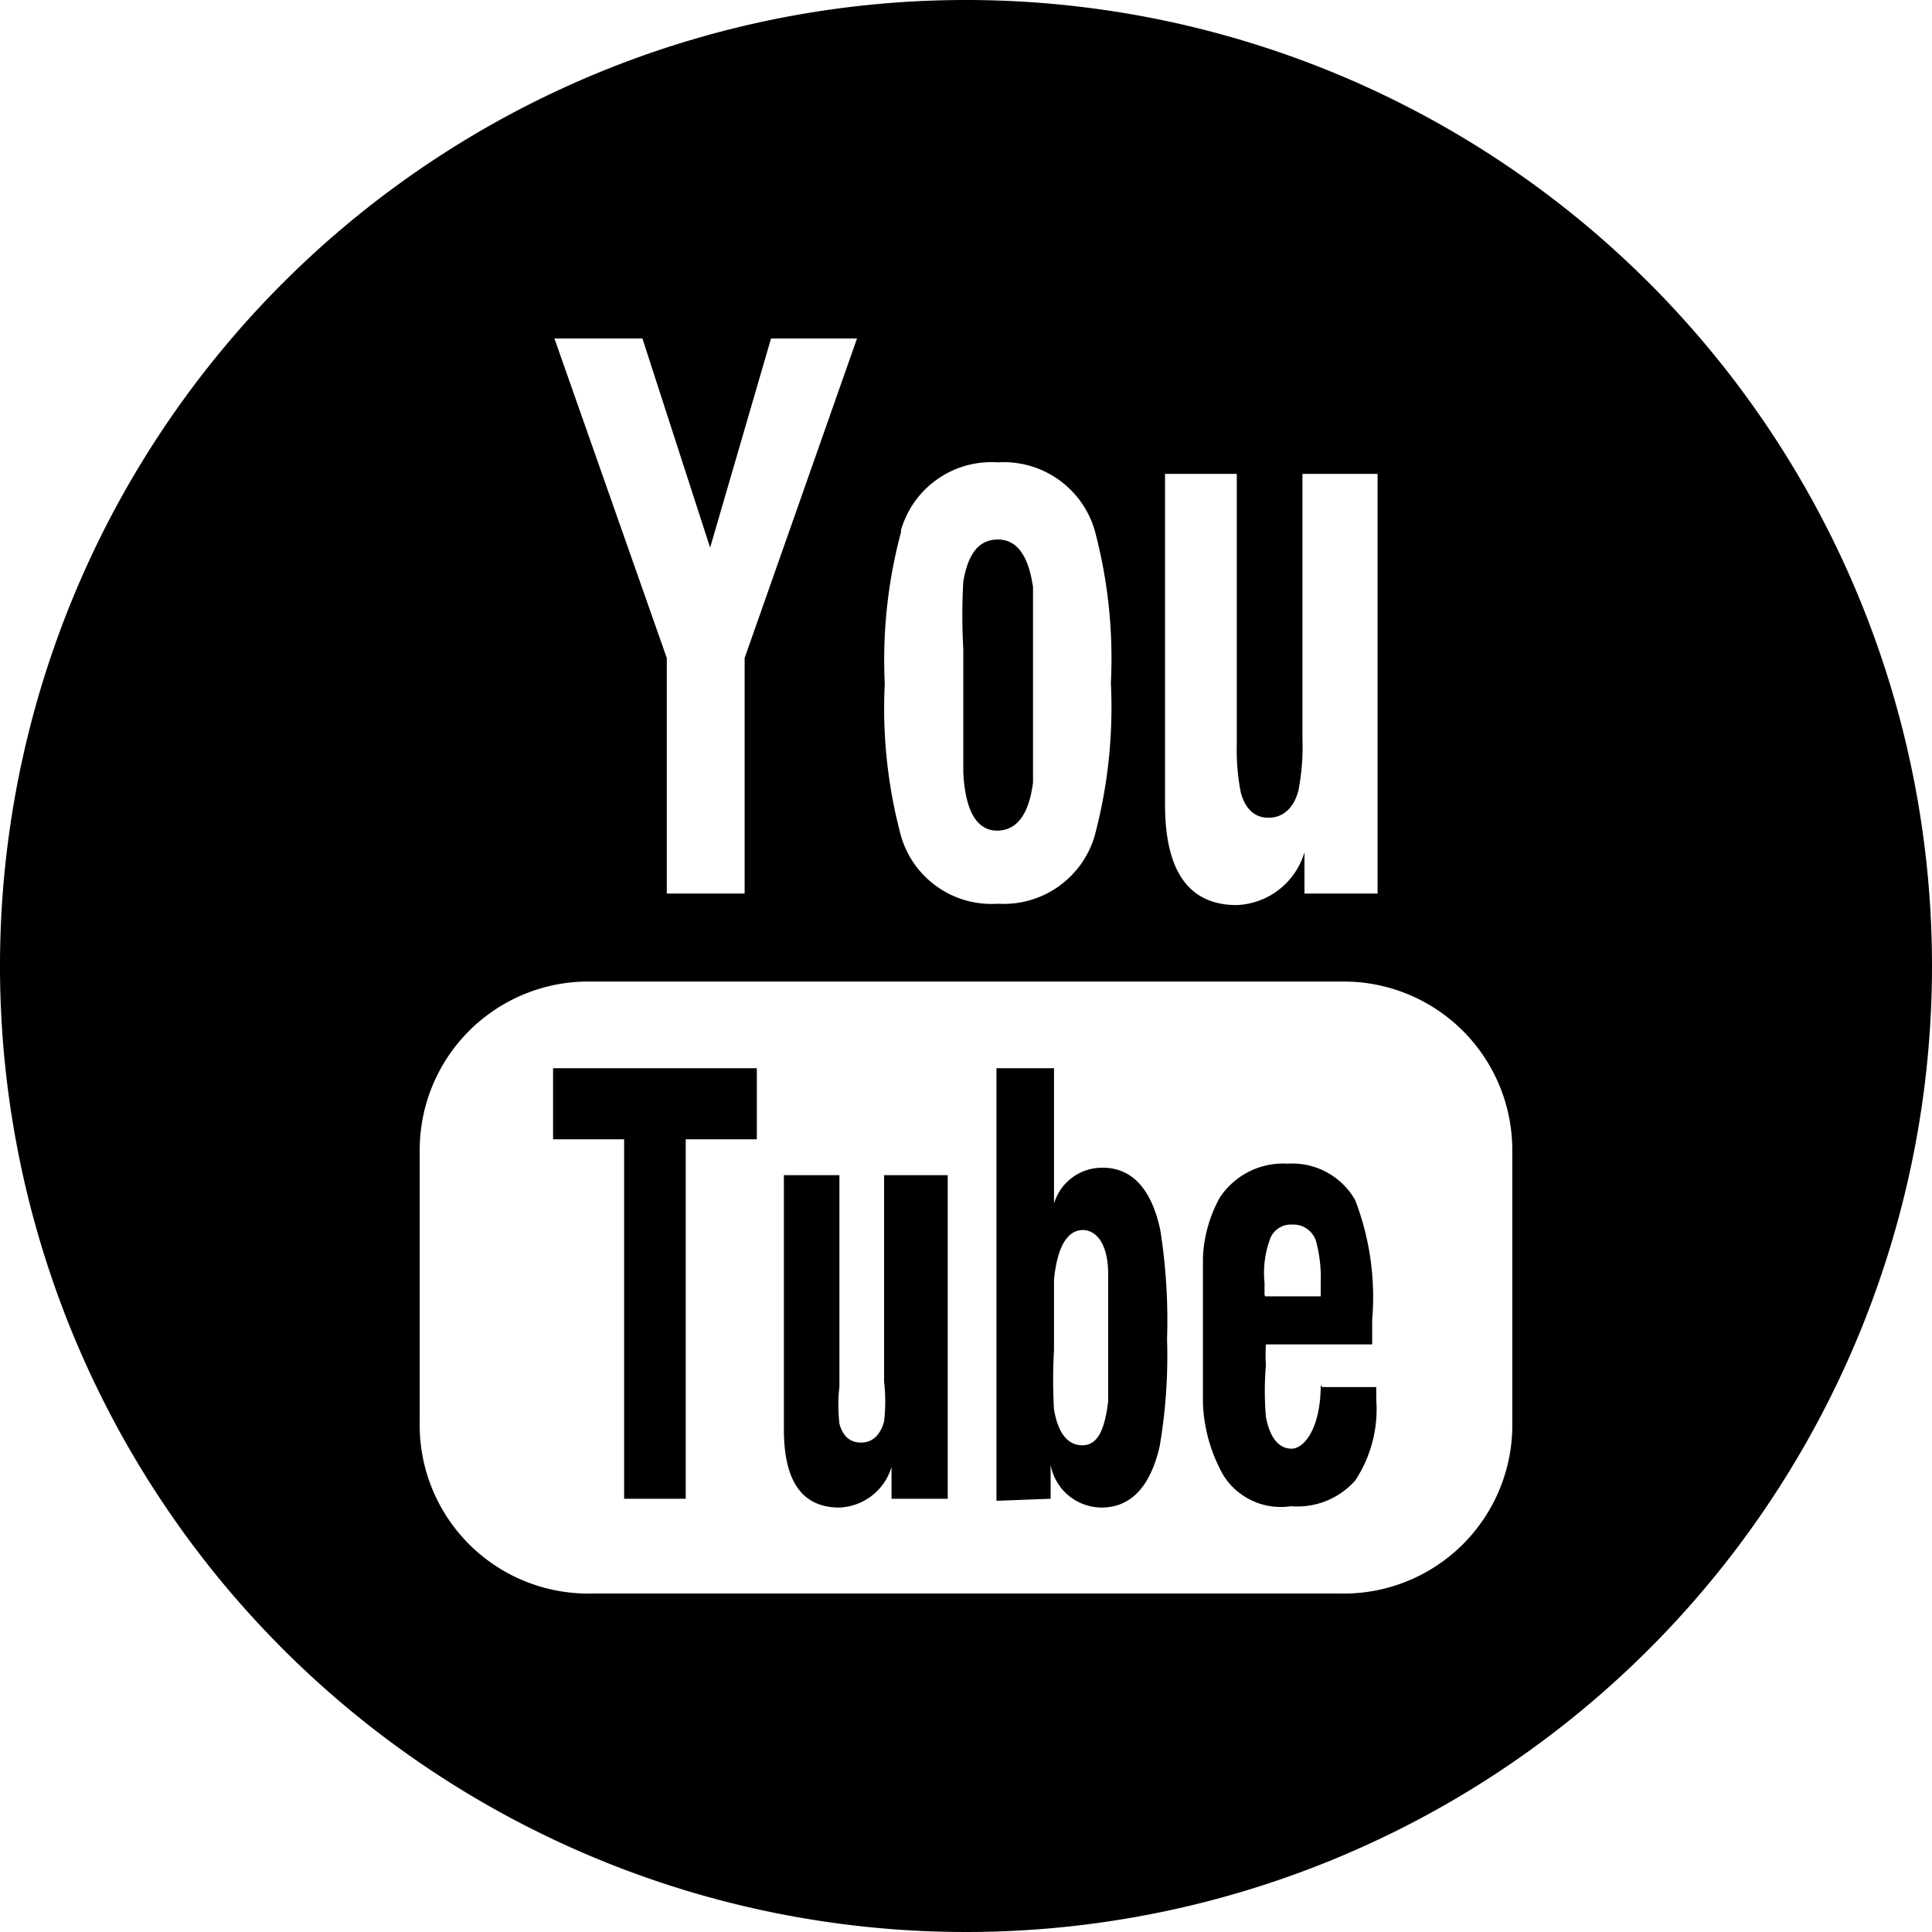 <svg xmlns="http://www.w3.org/2000/svg" viewBox="0 0 28.54 28.54"><g id="Capa_2" data-name="Capa 2"><g id="Capa_1-2" data-name="Capa 1"><path class="cls-1" d="M9.22 22.14v-5.31H8.17v-1.05h3.01v1.05h-1.05v5.31h-.91zM14 17.36v4.78h-.83v-.47a.84.84 0 0 1-.77.6q-.82 0-.82-1.15v-3.76h.82v3.12a2.43 2.43 0 0 0 0 .55c.05.19.16.28.32.28s.28-.1.34-.31a2.6 2.6 0 0 0 0-.59v-3.05zM16 18.17c-.23 0-.38.24-.43.73v1.05a7.37 7.37 0 0 0 0 .87c.06.35.2.53.42.53s.33-.22.38-.65v-1.88c0-.44-.17-.65-.38-.65m-1.27 4v-6.39h.85v2a.74.74 0 0 1 .72-.53c.43 0 .72.31.85.92a8.56 8.56 0 0 1 .1 1.61 7.93 7.93 0 0 1-.11 1.59c-.14.6-.43.9-.86.9a.77.77 0 0 1-.75-.63v.5zM18.69 19.15h.82v-.2a2.09 2.09 0 0 0-.06-.58.35.35 0 0 0-.36-.28.33.33 0 0 0-.32.19 1.45 1.45 0 0 0-.09.67v.18m.85 1.36h.8v.09a.72.72 0 0 1 0 .09 1.91 1.91 0 0 1-.31 1.2 1.14 1.14 0 0 1-.95.38 1 1 0 0 1-1-.46 2.35 2.35 0 0 1-.3-1.06v-2.15a2 2 0 0 1 .25-.89 1.12 1.12 0 0 1 1-.5 1.07 1.07 0 0 1 1 .54 4 4 0 0 1 .25 1.77v.36H18.7a2.75 2.75 0 0 0 0 .31 4.57 4.57 0 0 0 0 .76c.06.31.19.47.38.47s.43-.31.43-.94"/><path class="cls-1" d="M14.27 0a14.27 14.27 0 1 0 14.27 14.27A14.27 14.27 0 0 0 14.27 0zm2.94 7h1.06v4a3.23 3.23 0 0 0 .06.71c.07.25.21.37.41.37s.37-.13.44-.4a3.36 3.36 0 0 0 .06-.77V7h1.11v6.2h-1.08v-.61a1.09 1.09 0 0 1-1 .78q-1.06 0-1.06-1.49zm-3.9.83a1.39 1.39 0 0 1 1.43-1 1.4 1.4 0 0 1 1.43 1 7.31 7.31 0 0 1 .24 2.26 7.35 7.35 0 0 1-.24 2.26 1.4 1.4 0 0 1-1.43 1 1.39 1.39 0 0 1-1.43-1 7.26 7.26 0 0 1-.24-2.25 7.3 7.3 0 0 1 .24-2.24zM9.49 5l1 3.09.9-3.09h1.27L11 9.72v3.48H9.85V9.72L8.19 5zm12.85 16a2.49 2.49 0 0 1-2.54 2.54H8.74A2.49 2.49 0 0 1 6.2 21v-4a2.49 2.49 0 0 1 2.54-2.5H19.8a2.49 2.49 0 0 1 2.54 2.5z"/><path class="cls-1" d="M14.73 12.27c.29 0 .47-.24.53-.71V8.67c-.07-.47-.24-.7-.52-.7s-.44.21-.51.62a9 9 0 0 0 0 1V11.41c.03.59.21.86.5.86z"/></g></g></svg>